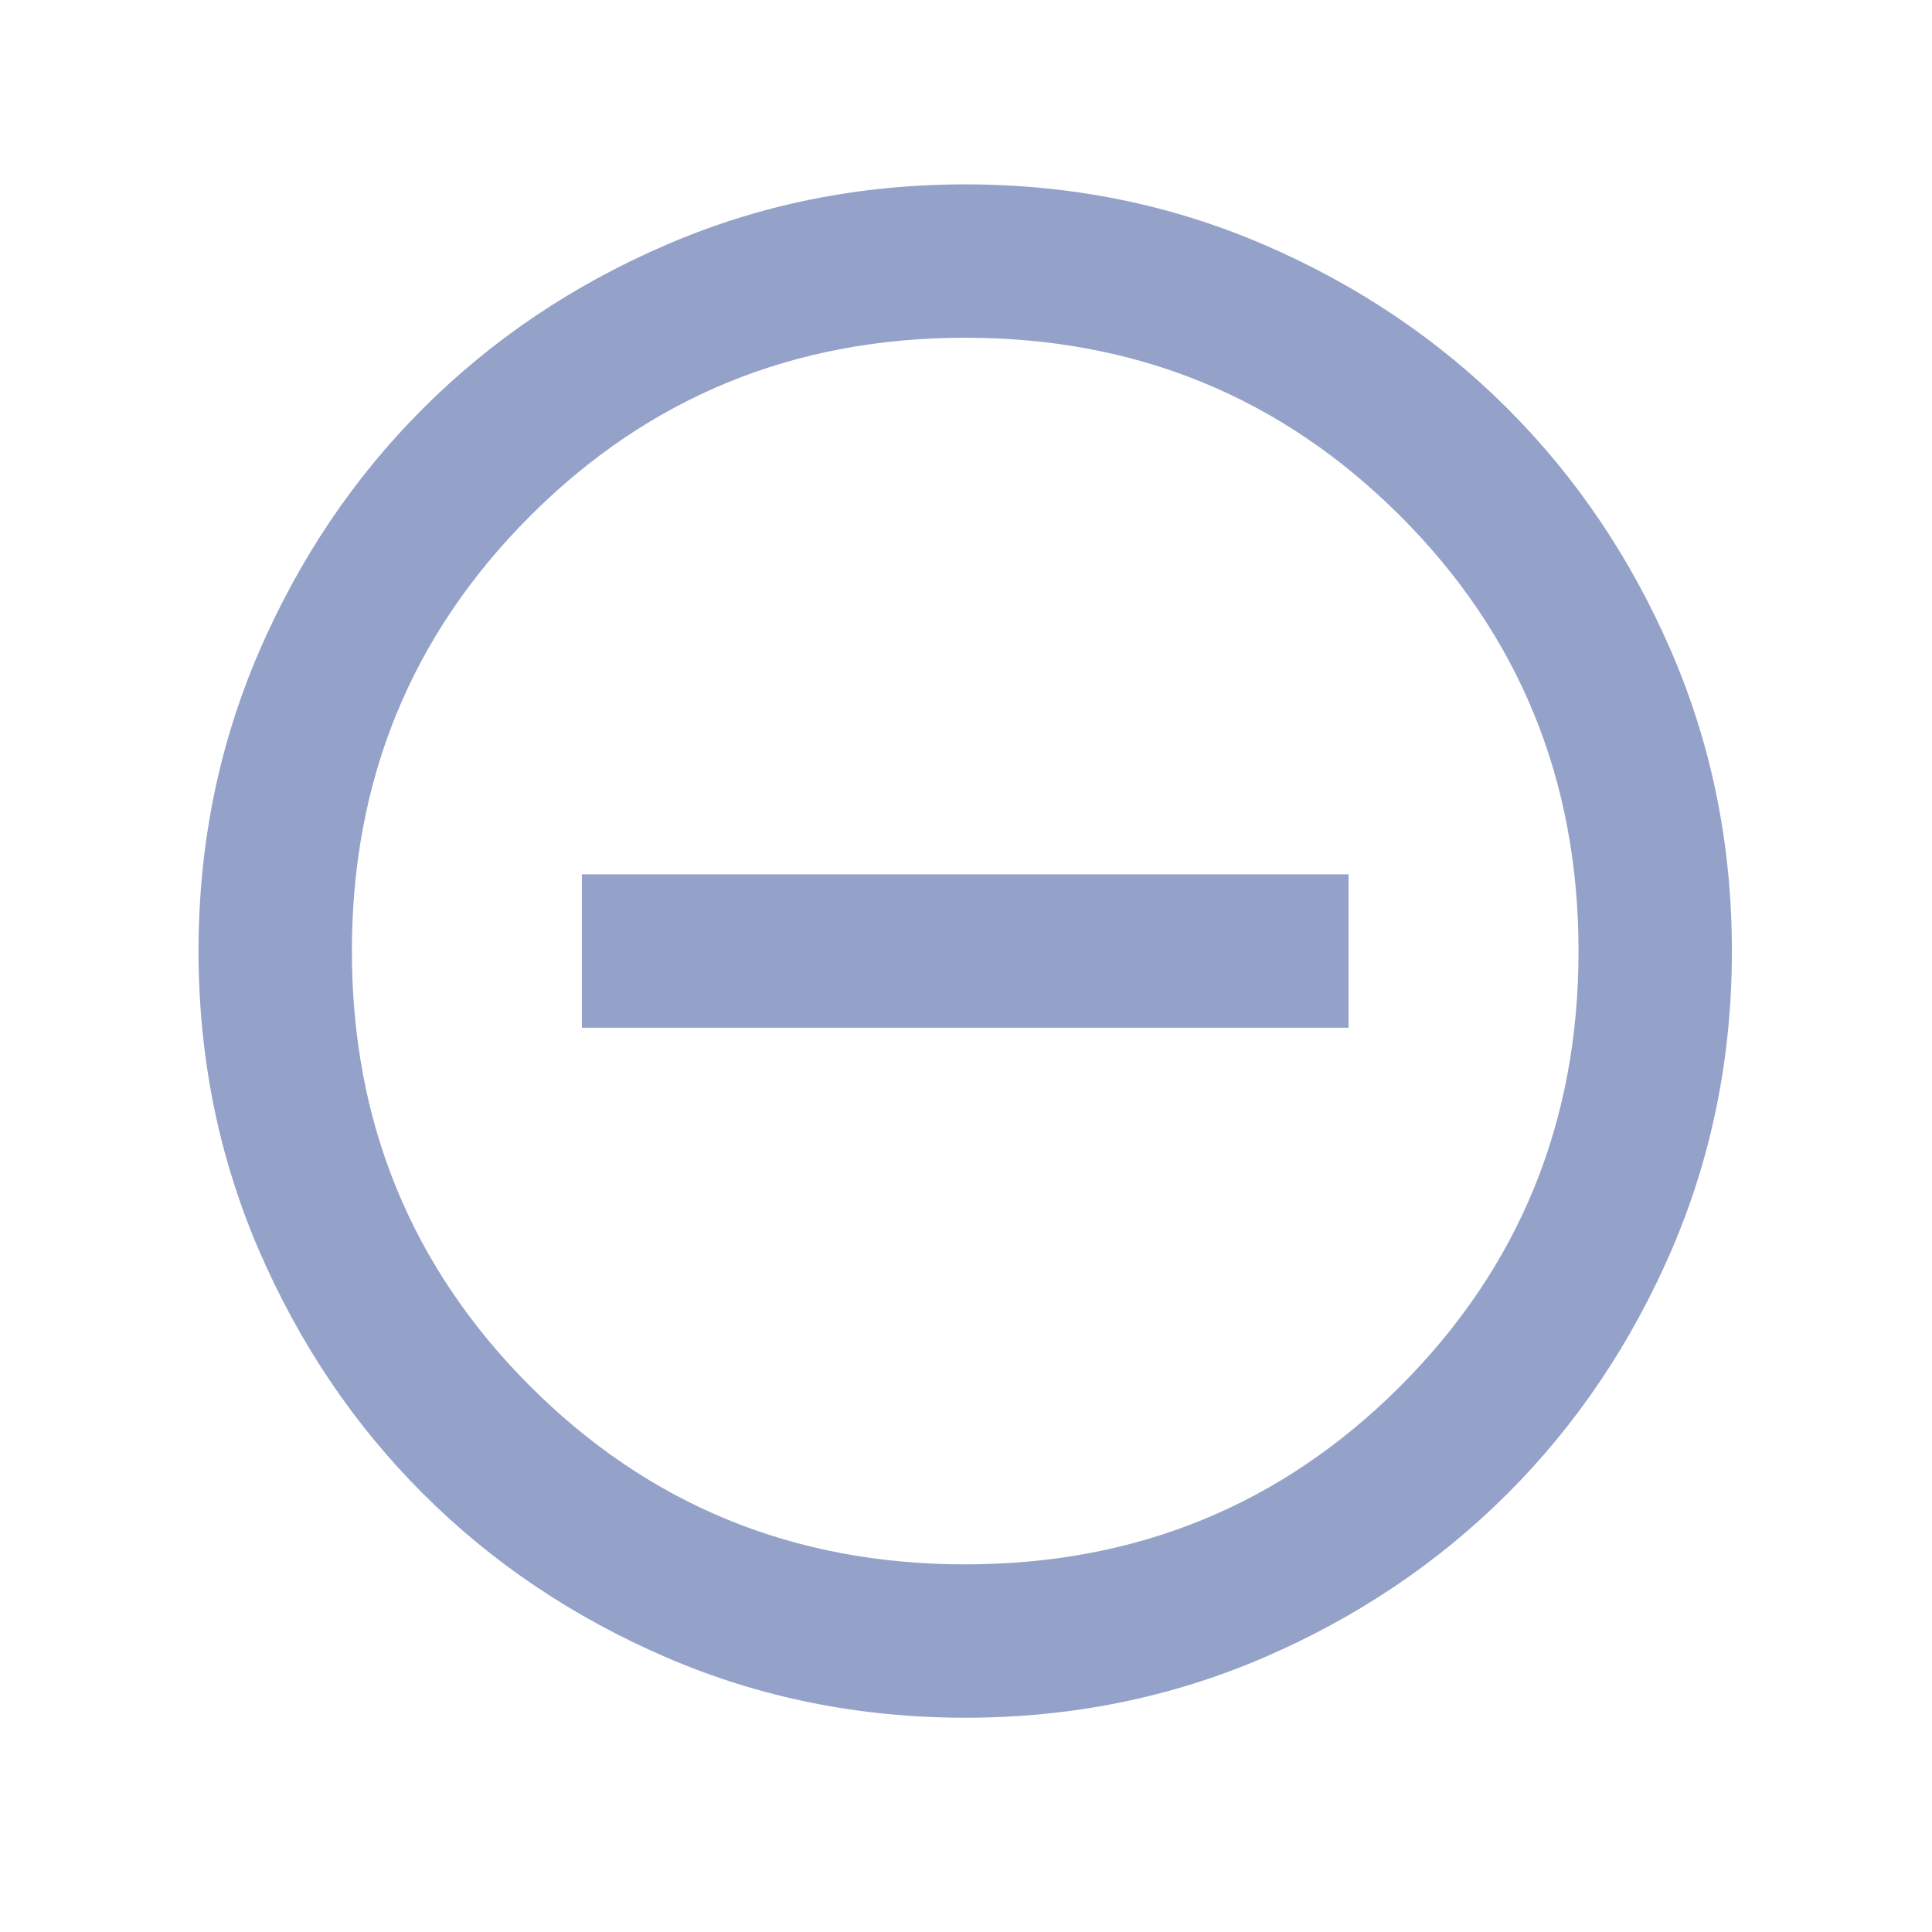 <svg width="21" height="21" viewBox="0 0 21 21" fill="none" xmlns="http://www.w3.org/2000/svg">
<g id="do_not_disturb_on">
<mask id="mask0_68_1373" style="mask-type:alpha" maskUnits="userSpaceOnUse" x="0" y="0" width="21" height="21">
<rect id="Bounding box" x="0.492" y="0.338" width="20" height="20" fill="#D9D9D9"/>
</mask>
<g mask="url(#mask0_68_1373)">
<path id="do_not_disturb_on_2" d="M6.325 11.171H14.658V9.504H6.325V11.171ZM10.492 18.671C9.339 18.671 8.255 18.452 7.242 18.015C6.228 17.577 5.346 16.984 4.596 16.234C3.846 15.484 3.252 14.602 2.814 13.588C2.377 12.574 2.158 11.491 2.158 10.338C2.158 9.185 2.377 8.102 2.814 7.088C3.252 6.074 3.846 5.192 4.596 4.442C5.346 3.692 6.228 3.098 7.242 2.661C8.255 2.223 9.339 2.004 10.492 2.004C11.644 2.004 12.728 2.223 13.742 2.661C14.755 3.098 15.637 3.692 16.387 4.442C17.137 5.192 17.731 6.074 18.169 7.088C18.606 8.102 18.825 9.185 18.825 10.338C18.825 11.491 18.606 12.574 18.169 13.588C17.731 14.602 17.137 15.484 16.387 16.234C15.637 16.984 14.755 17.577 13.742 18.015C12.728 18.452 11.644 18.671 10.492 18.671ZM10.492 17.004C12.353 17.004 13.929 16.359 15.221 15.067C16.512 13.775 17.158 12.199 17.158 10.338C17.158 8.477 16.512 6.9 15.221 5.609C13.929 4.317 12.353 3.671 10.492 3.671C8.63 3.671 7.054 4.317 5.762 5.609C4.471 6.9 3.825 8.477 3.825 10.338C3.825 12.199 4.471 13.775 5.762 15.067C7.054 16.359 8.63 17.004 10.492 17.004Z" fill="#94A2C9"/>
</g>
</g>
</svg>
